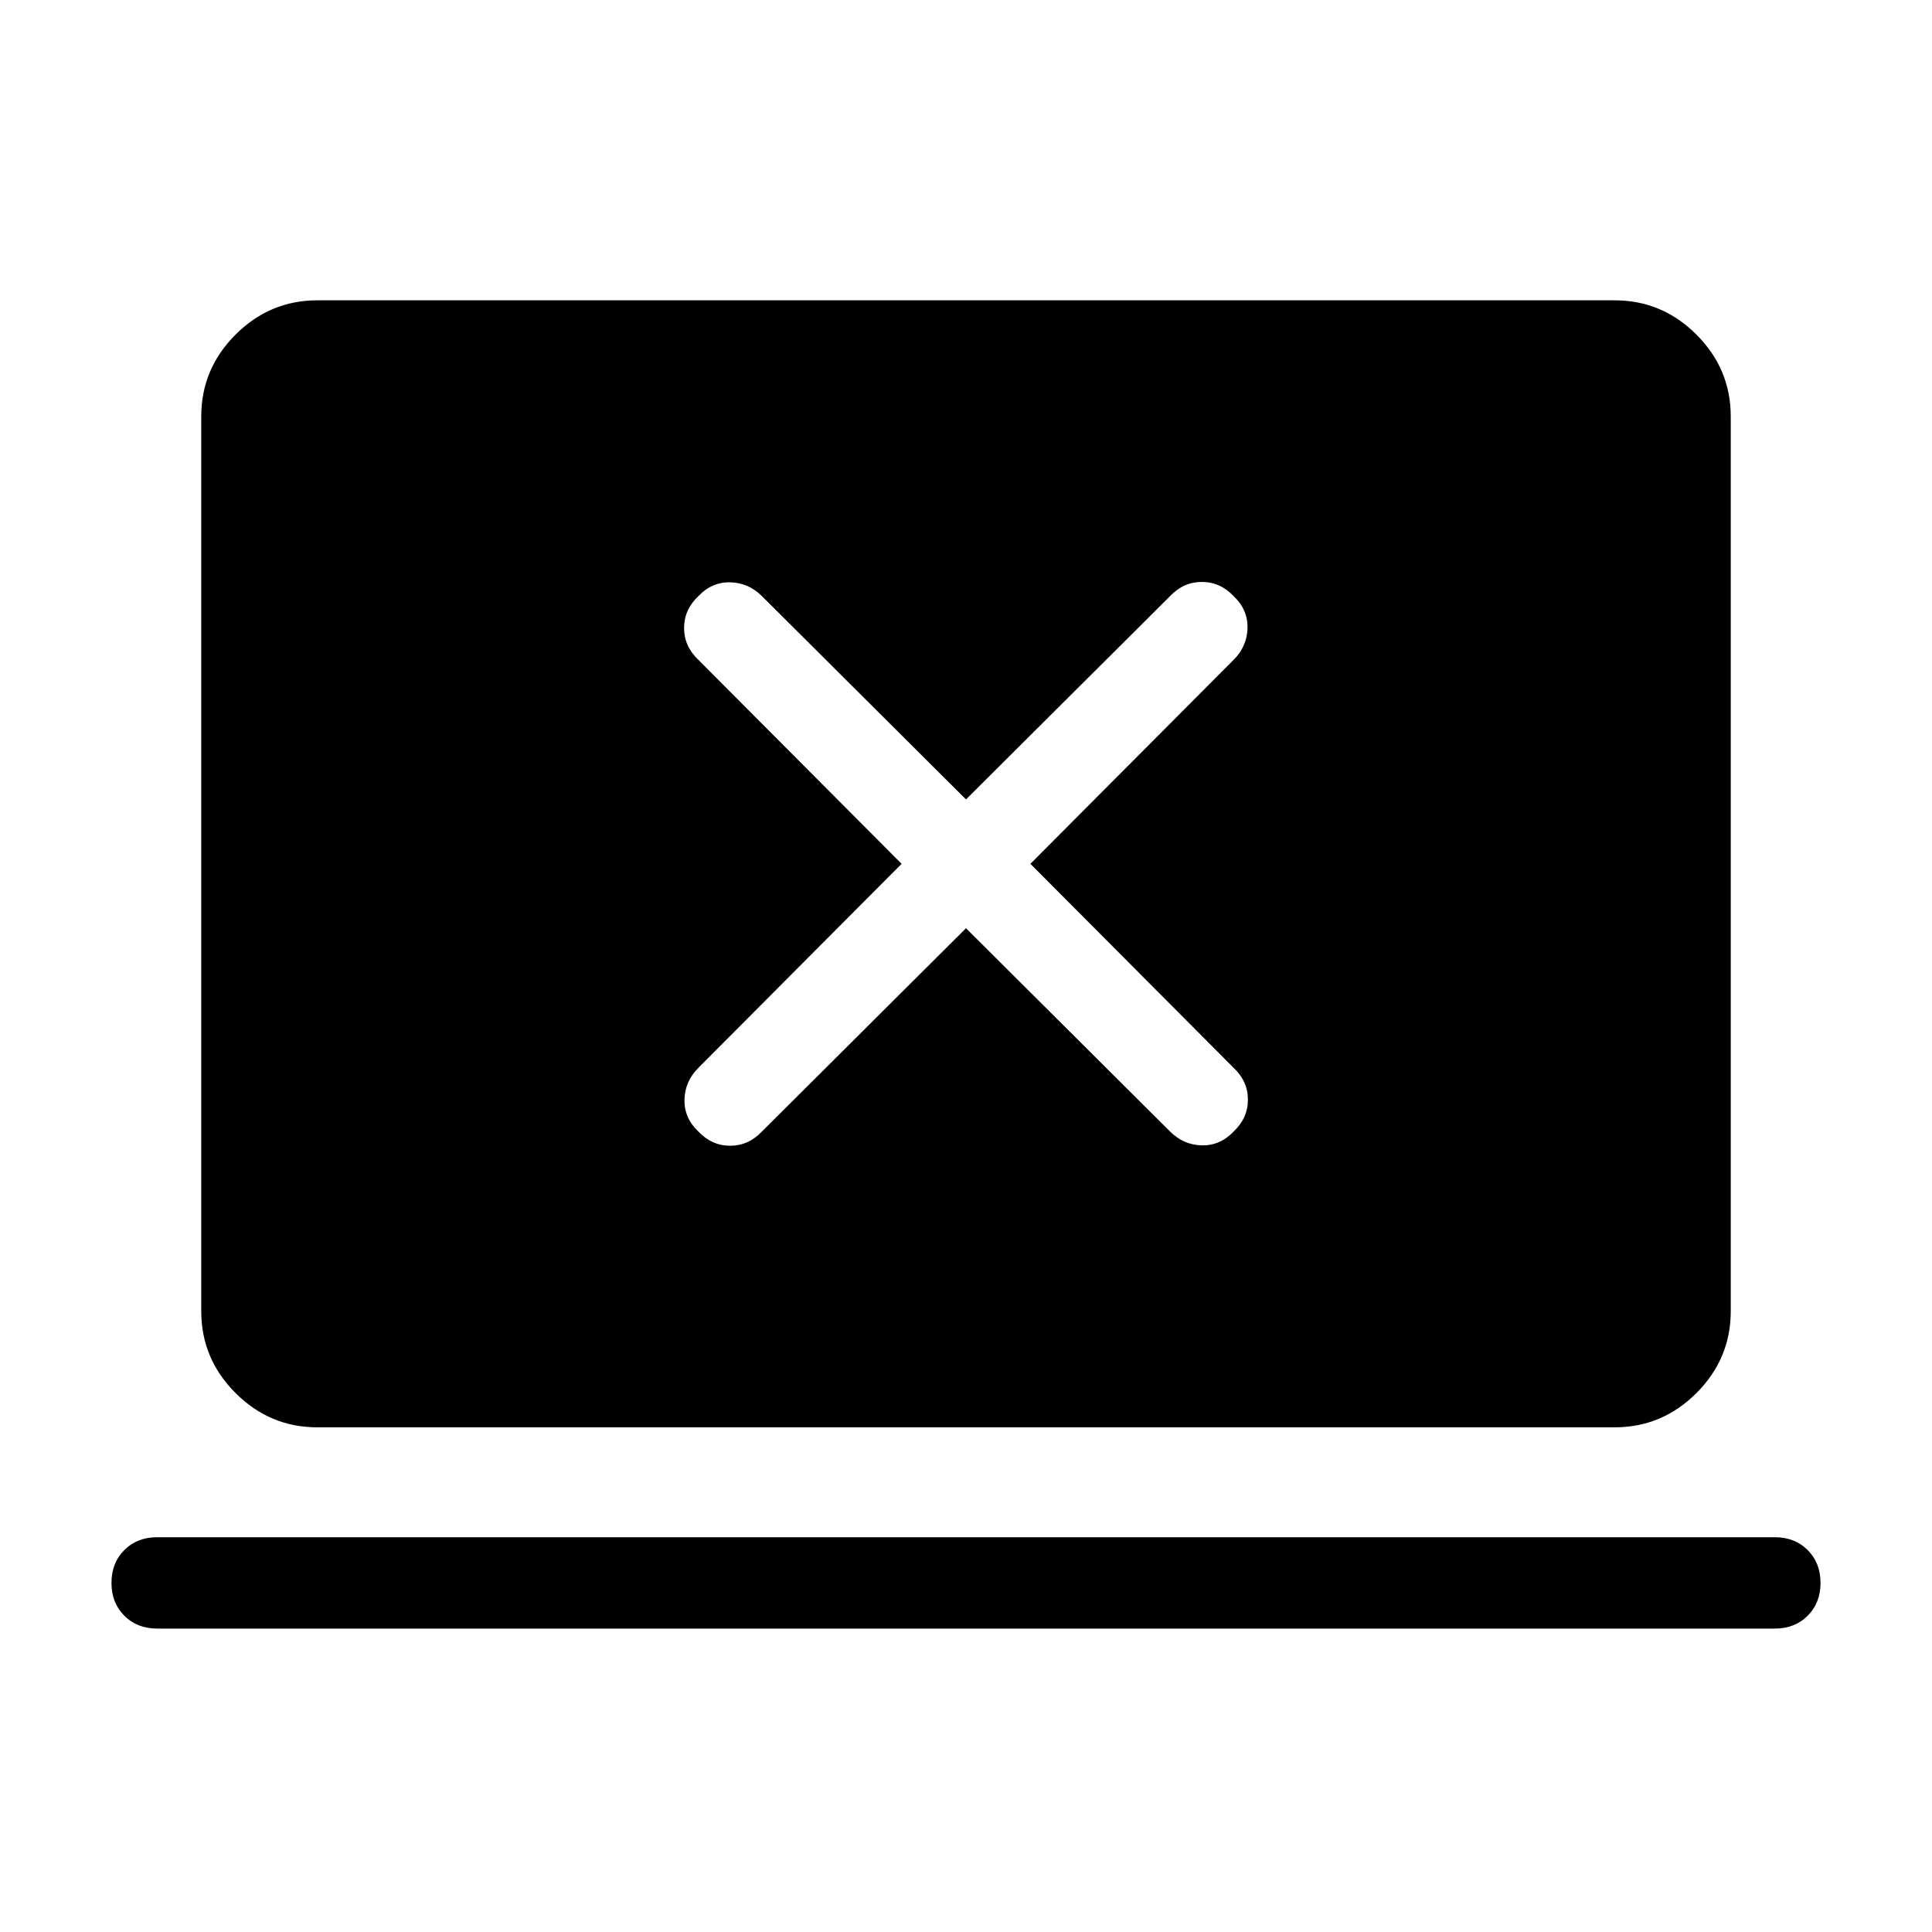 <svg xmlns="http://www.w3.org/2000/svg" height="48" viewBox="0 -960 960 960" width="48"><path d="m480-498.77 101.38 101q6.7 6.69 15.81 6.89 9.12.19 15.81-6.89 7.08-6.69 7.08-15.81 0-9.11-7.08-15.8L512-530.77l101-101.38q6.69-6.7 6.88-15.81.2-9.12-6.88-15.81-6.69-7.07-15.81-7.07-9.11 0-15.81 7.07L480-562.77l-101.38-101q-6.7-6.69-15.81-6.88-9.12-.19-15.81 6.88-7.08 6.69-7.08 15.81 0 9.11 7.08 15.81l101 101.38-101 101.39q-6.69 6.69-6.88 15.8-.2 9.12 6.88 15.81 6.69 7.08 15.81 7.08 9.11 0 15.81-7.08l101.38-101Zm-401.92 348q-9.93 0-16.31-6.39-6.38-6.38-6.38-16.3 0-9.93 6.38-16.31 6.38-6.39 16.31-6.39h803.84q9.93 0 16.31 6.39 6.38 6.38 6.38 16.31 0 9.92-6.38 16.3-6.38 6.39-16.31 6.39H78.08Zm79.61-100q-23.61 0-40.65-17.04T100-308.46v-444.61q0-23.62 17.04-40.66 17.04-17.04 40.65-17.04h644.62q23.61 0 40.65 17.04T860-753.07v444.61q0 23.61-17.04 40.65t-40.65 17.04H157.69Z"/></svg>